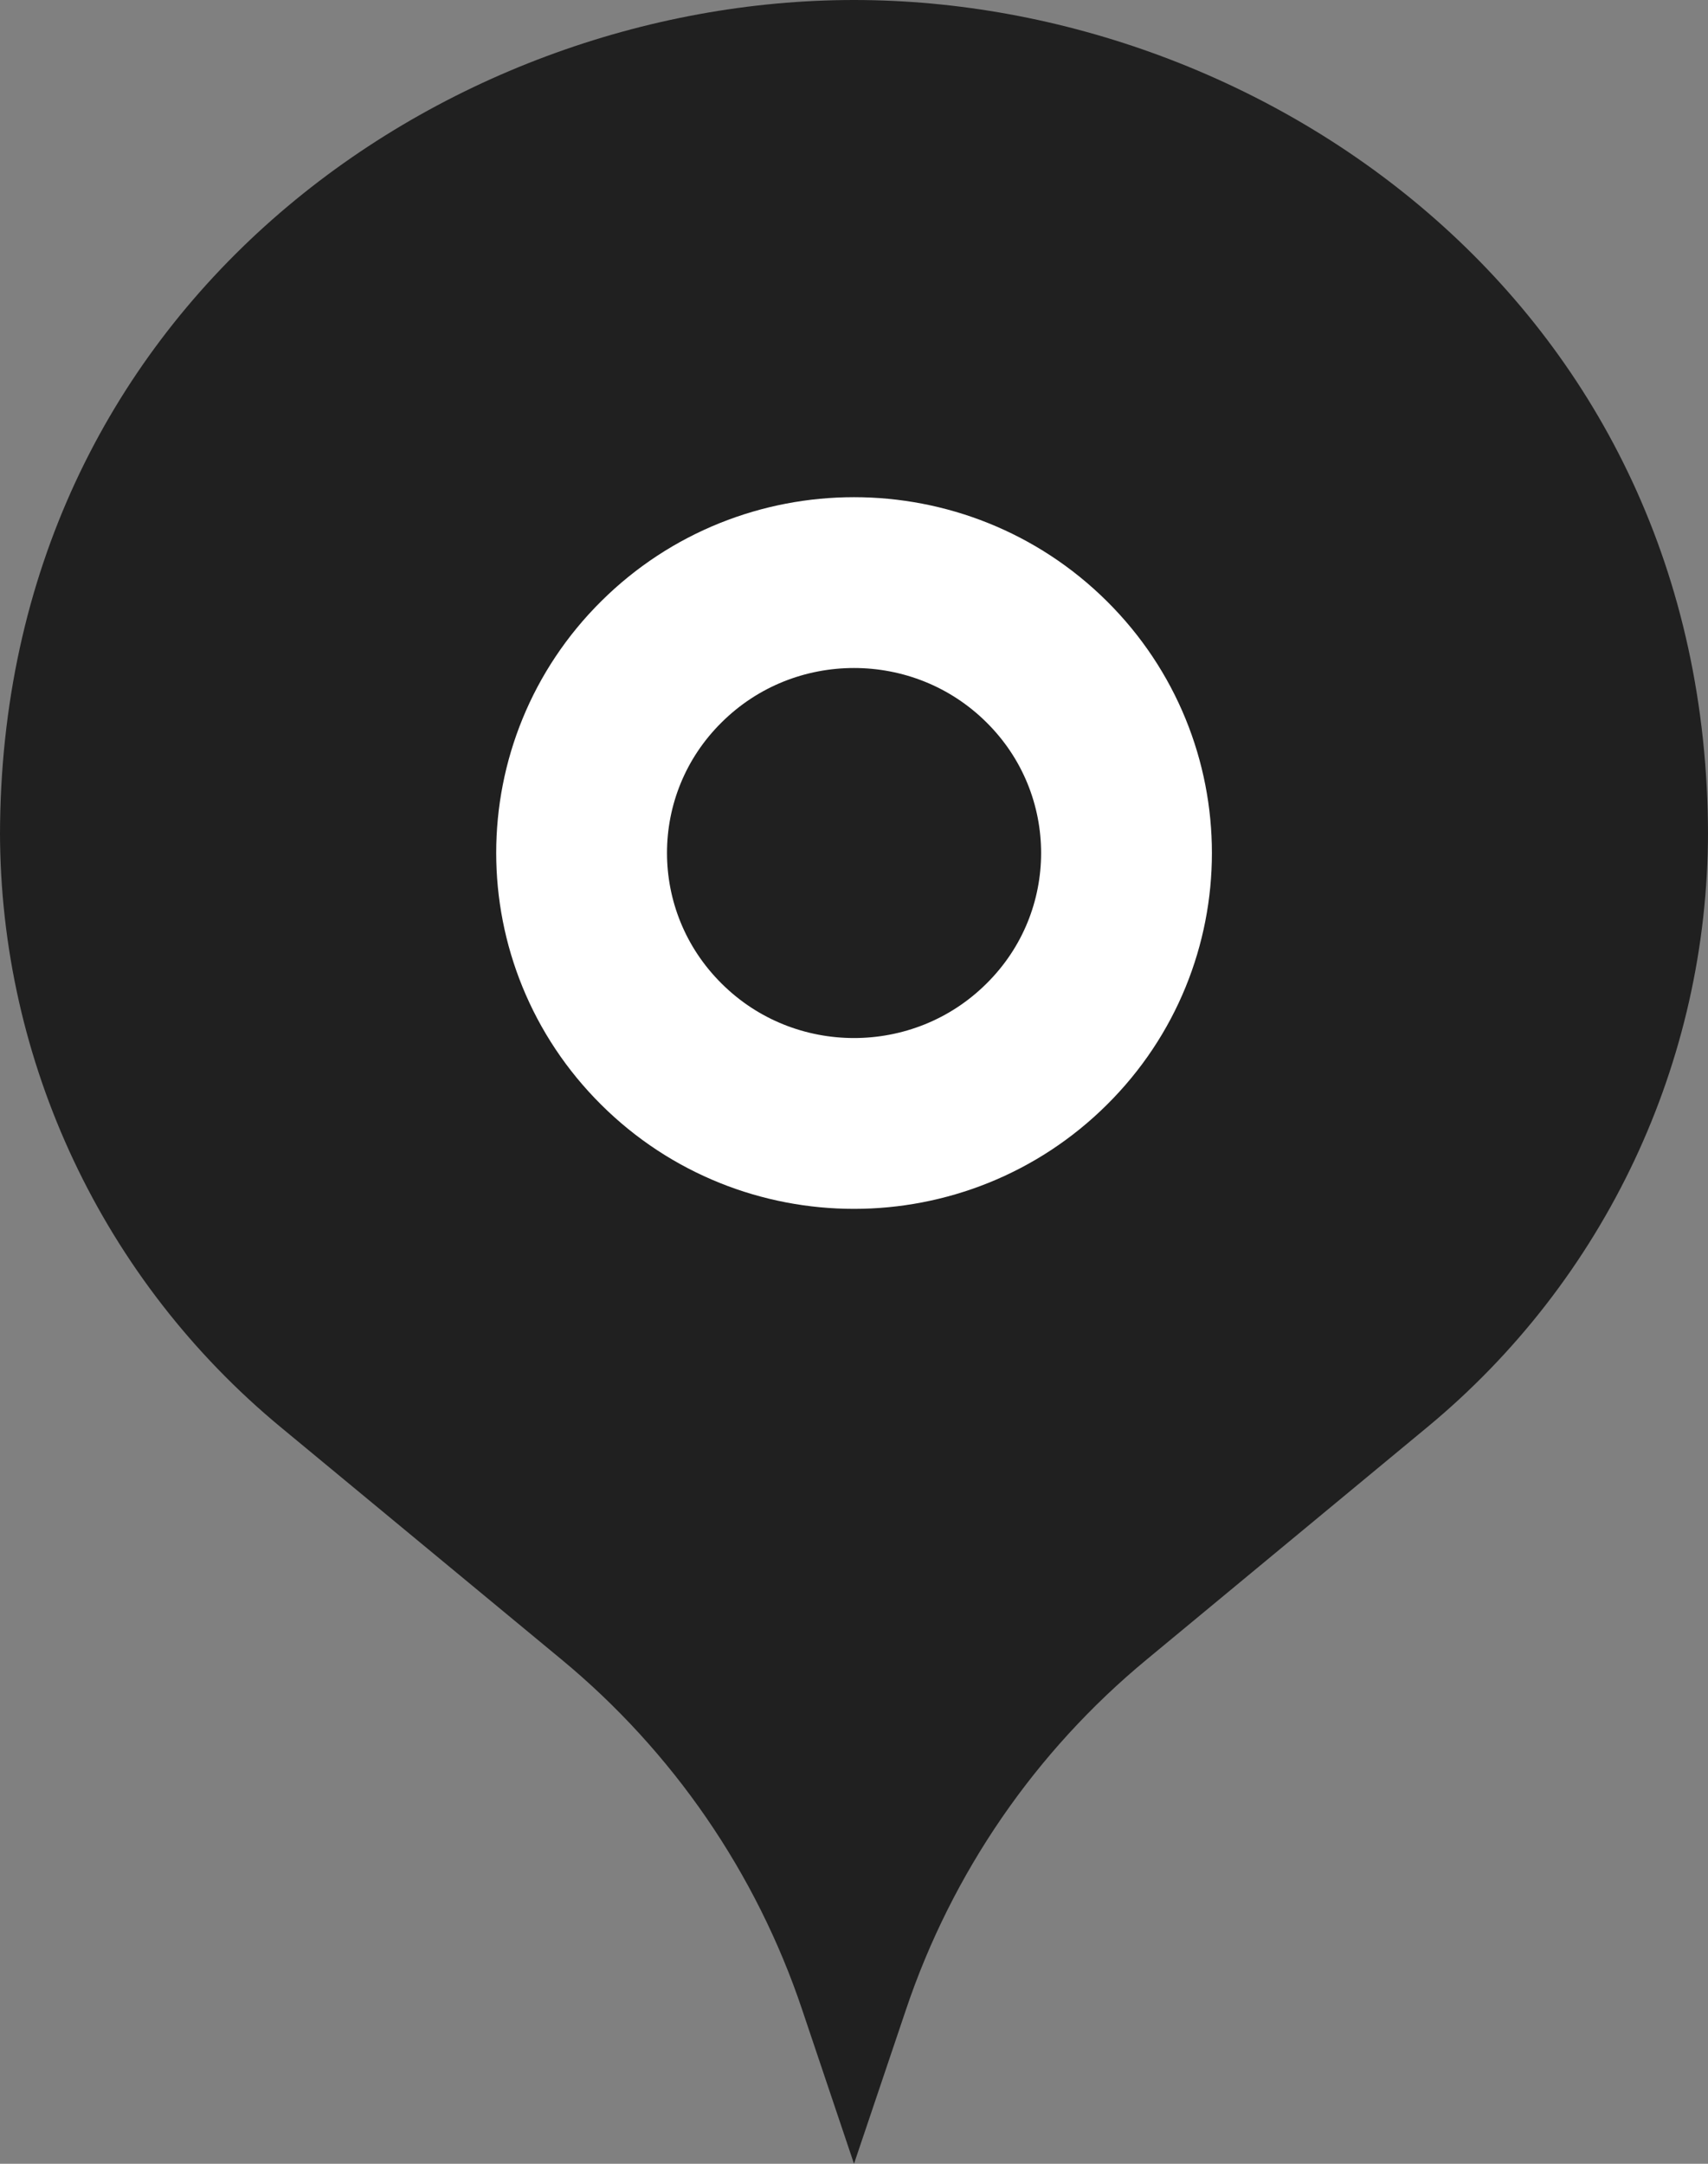 <svg width="15" height="19" viewBox="0 0 15 19" fill="none" xmlns="http://www.w3.org/2000/svg">
<rect x="0" y="0" width="15" height="19" fill="#808080" stroke="none"/>
<path d="M15 7.302C15 9.324 14.096 11.242 12.531 12.535L10.073 14.57C9.092 15.38 8.36 16.446 7.956 17.648L7.5 19L7.045 17.648C6.642 16.446 5.908 15.379 4.929 14.57L2.469 12.535C0.904 11.242 0 9.324 0 7.302V7.34C0 2.695 3.876 0 7.5 0C11.124 0 15 2.695 15 7.34" fill="#202020"/>
<path d="M9.192 5.811C10.127 6.738 10.127 8.243 9.192 9.169C8.258 10.097 6.742 10.097 5.809 9.169C4.874 8.241 4.874 6.737 5.809 5.811C6.742 4.884 8.258 4.884 9.192 5.811Z" stroke="white" stroke-width="1.5" stroke-linecap="round" stroke-linejoin="round"/>
</svg>
